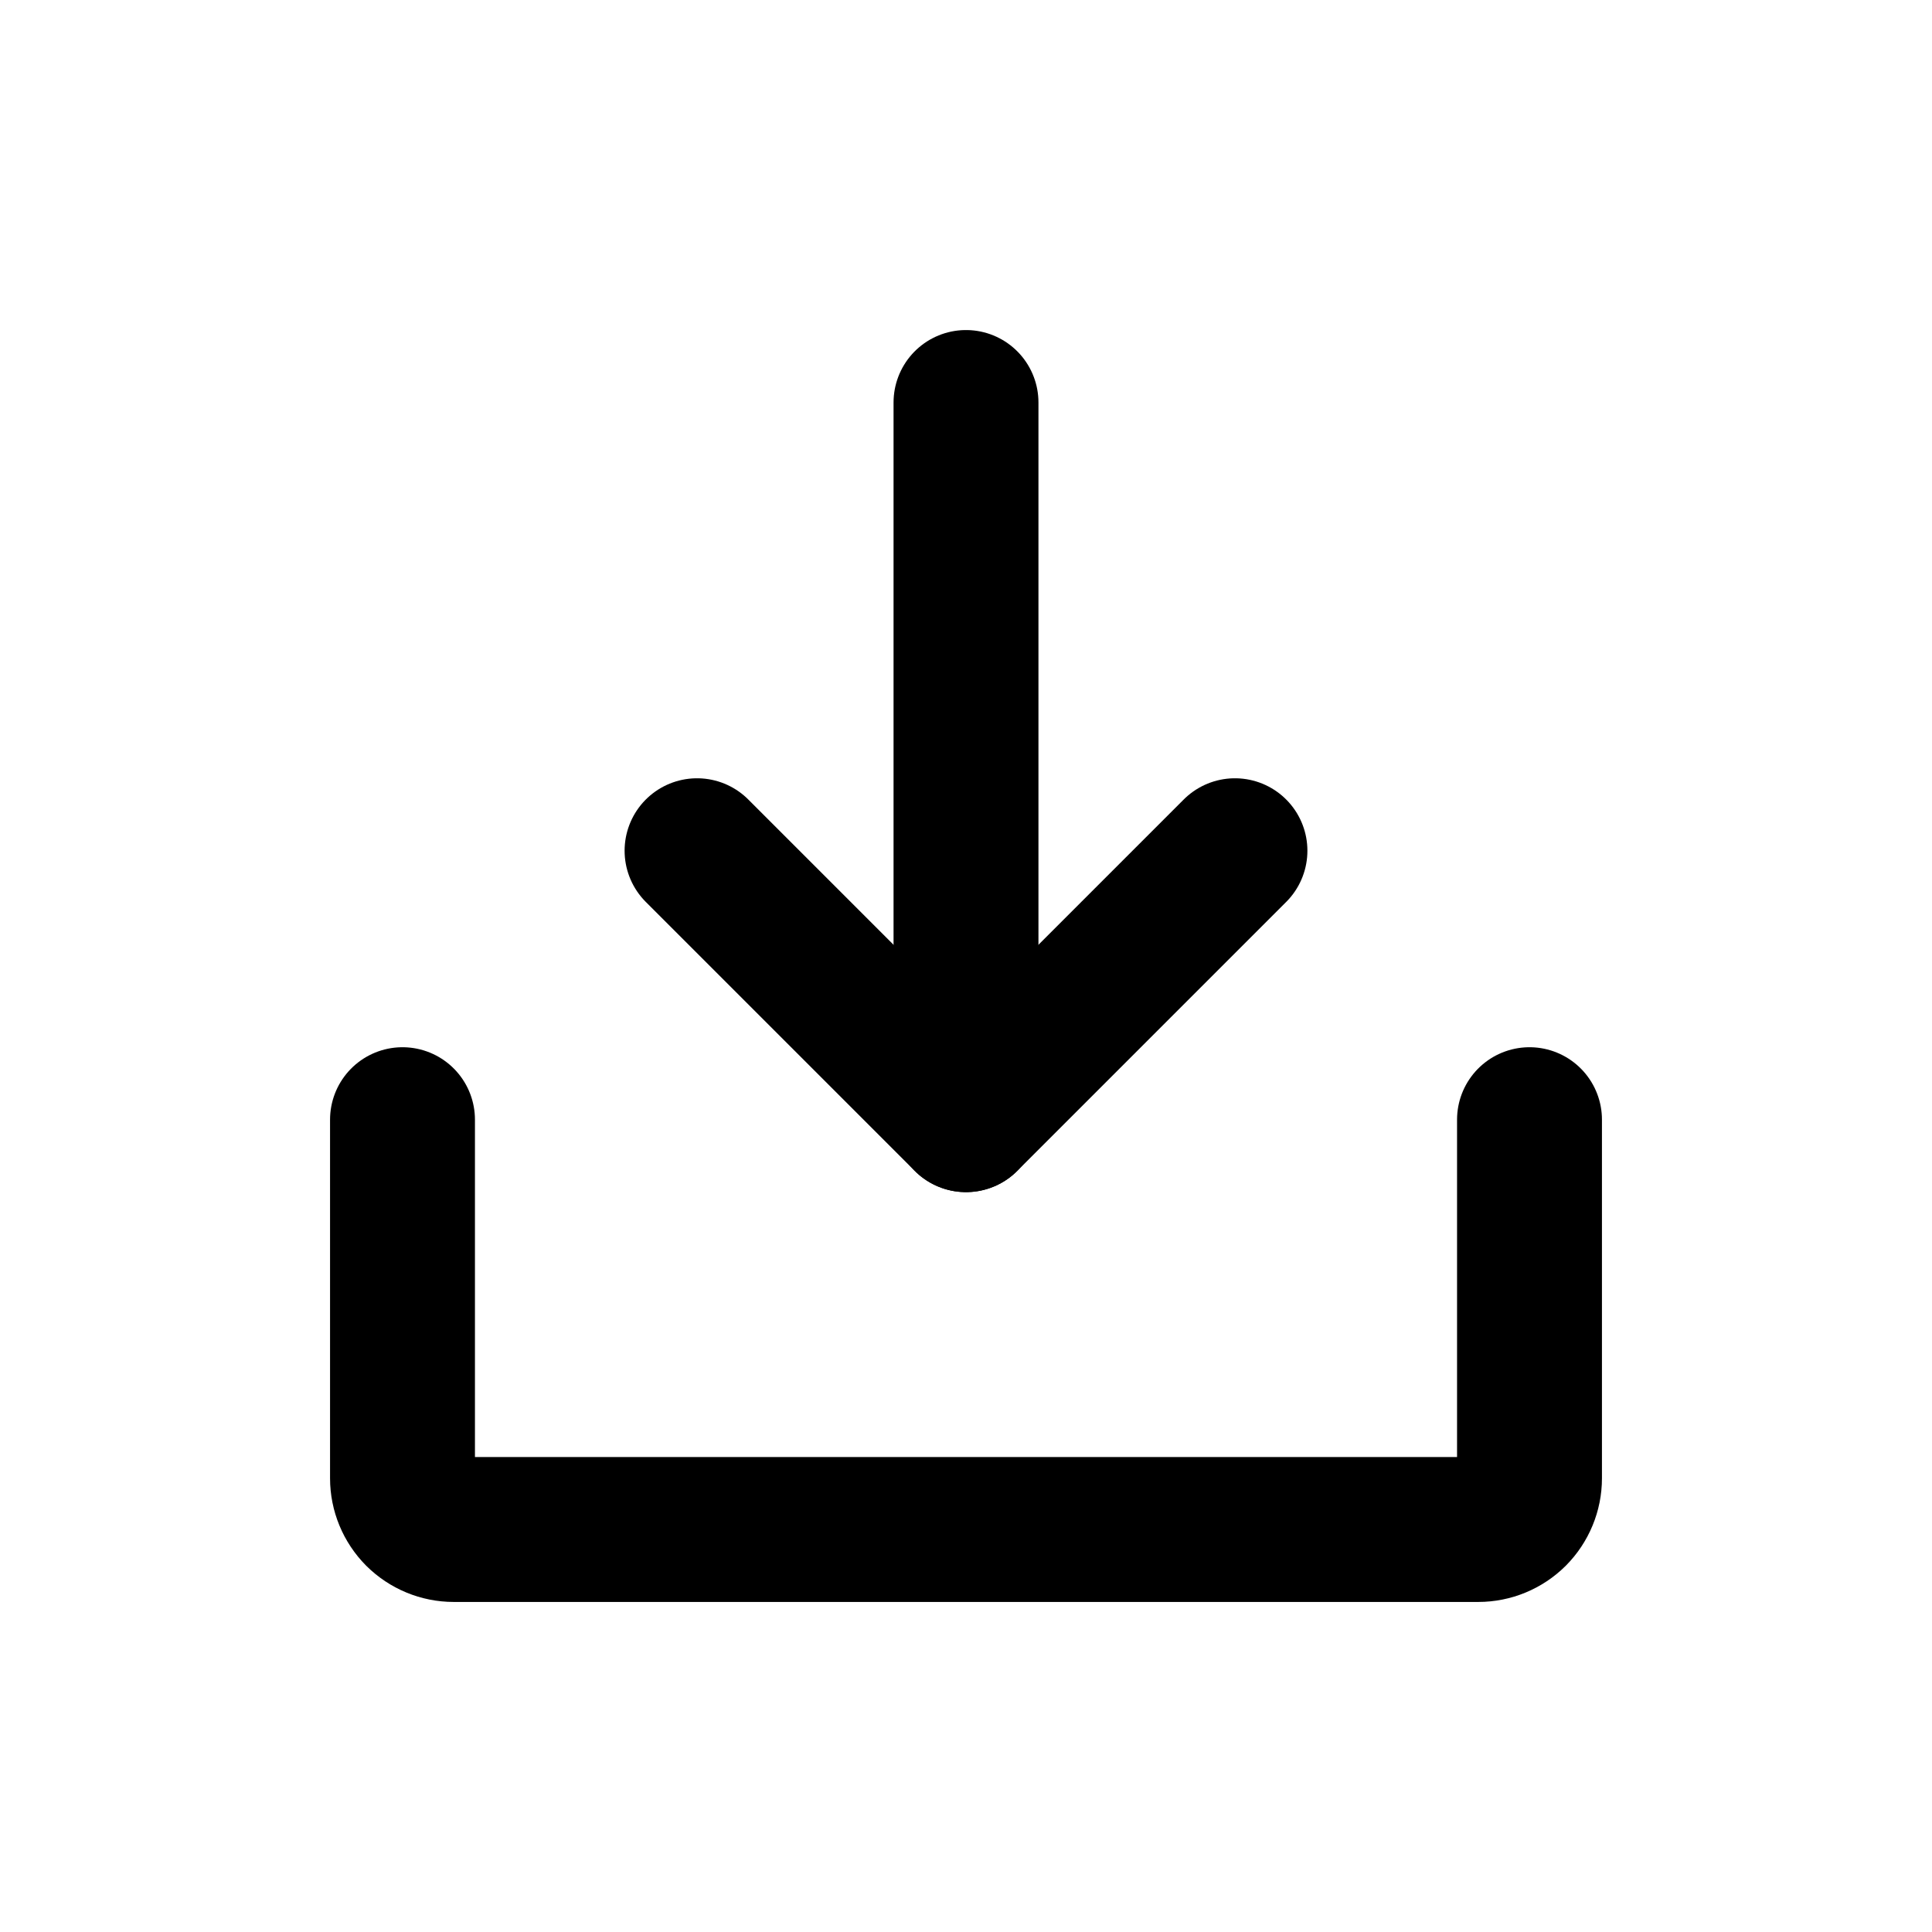 <svg width="24" height="24" viewBox="0 0 24 24" fill="none" xmlns="http://www.w3.org/2000/svg">
<path d="M15.341 10.568L12 13.909L8.659 10.568" stroke="black" stroke-width="1.8" stroke-linecap="round" stroke-linejoin="round"/>
<path d="M12 5L12 13.909" stroke="black" stroke-width="1.8" stroke-linecap="round" stroke-linejoin="round"/>
<path d="M5 13.909L5 18.364C5 18.532 5.067 18.694 5.186 18.814C5.306 18.933 5.468 19 5.636 19L18.364 19C18.532 19 18.694 18.933 18.814 18.814C18.933 18.694 19 18.532 19 18.364V13.909" stroke="black" stroke-width="1.8" stroke-linecap="round" stroke-linejoin="round"/>
</svg>
